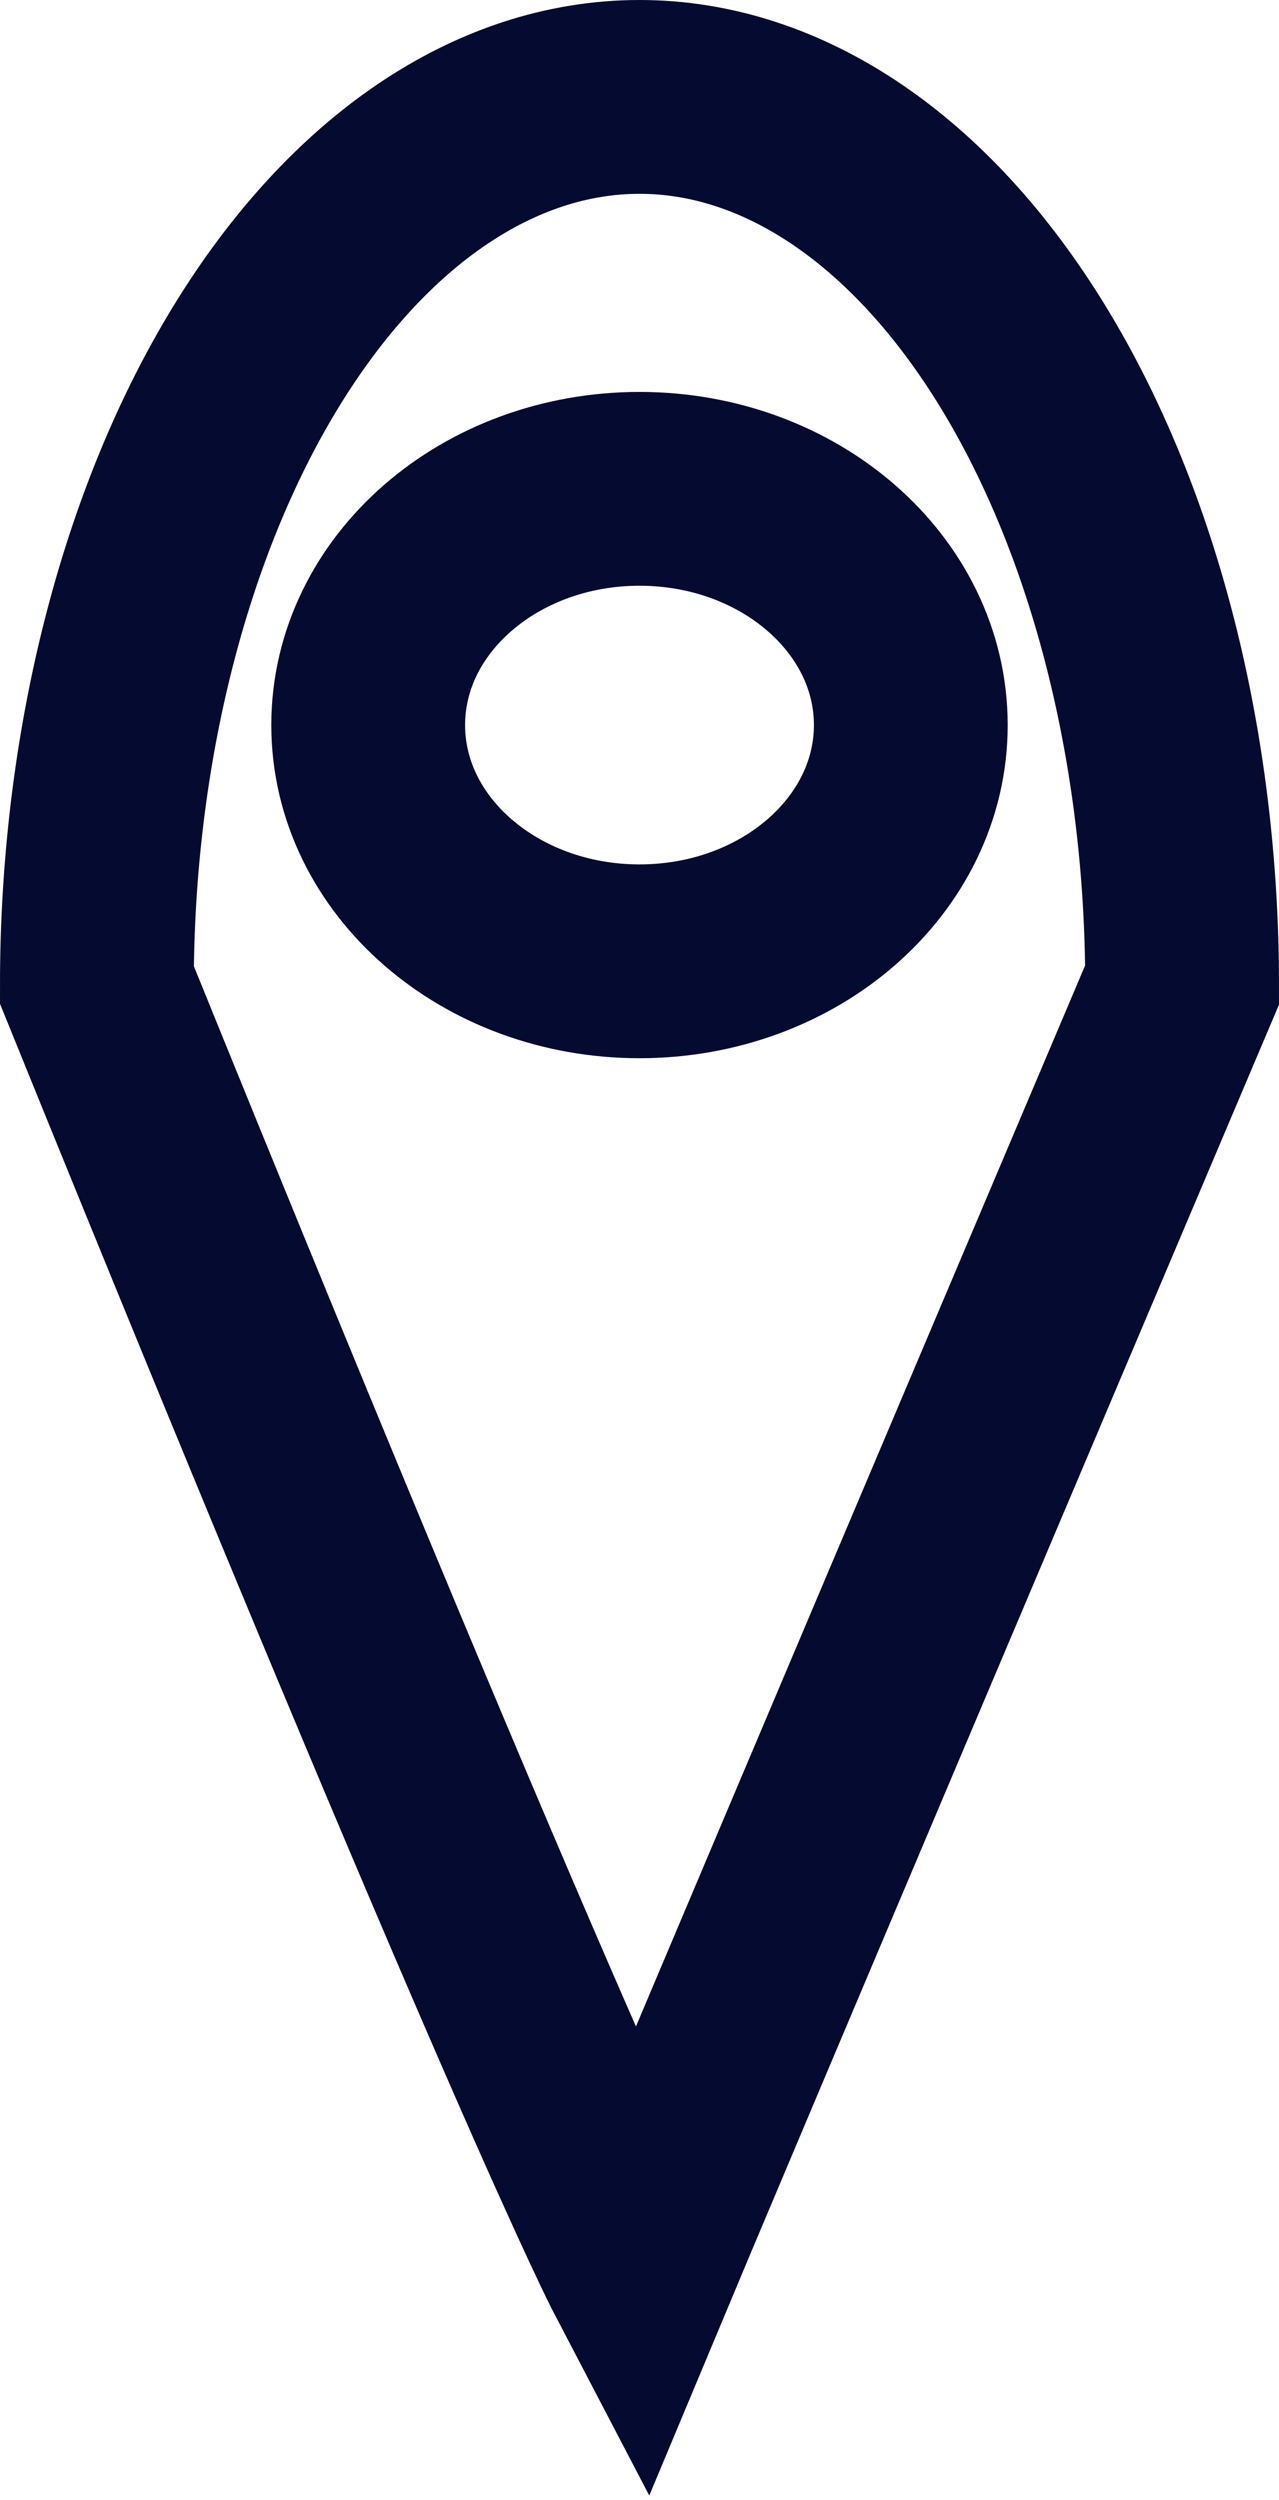 <svg width="66" height="129" viewBox="0 0 66 129" fill="none" xmlns="http://www.w3.org/2000/svg">
<path d="M61 50.818C37.148 107.076 33 117 33 117C33 117 27.815 107.076 5 50.818C5 38.666 7.95 27.012 13.201 18.42C18.452 9.827 25.574 5 33 5C40.426 5 47.548 9.827 52.799 18.42C58.05 27.012 61 38.666 61 50.818Z" stroke="#050A30" stroke-width="10" stroke-linecap="round"/>
<path d="M33 49.6C40.732 49.6 47 44.143 47 37.411C47 30.679 40.732 25.222 33 25.222C25.268 25.222 19 30.679 19 37.411C19 44.143 25.268 49.6 33 49.6Z" stroke="#050A30" stroke-width="10" stroke-linecap="round" stroke-linejoin="round"/>
</svg>

